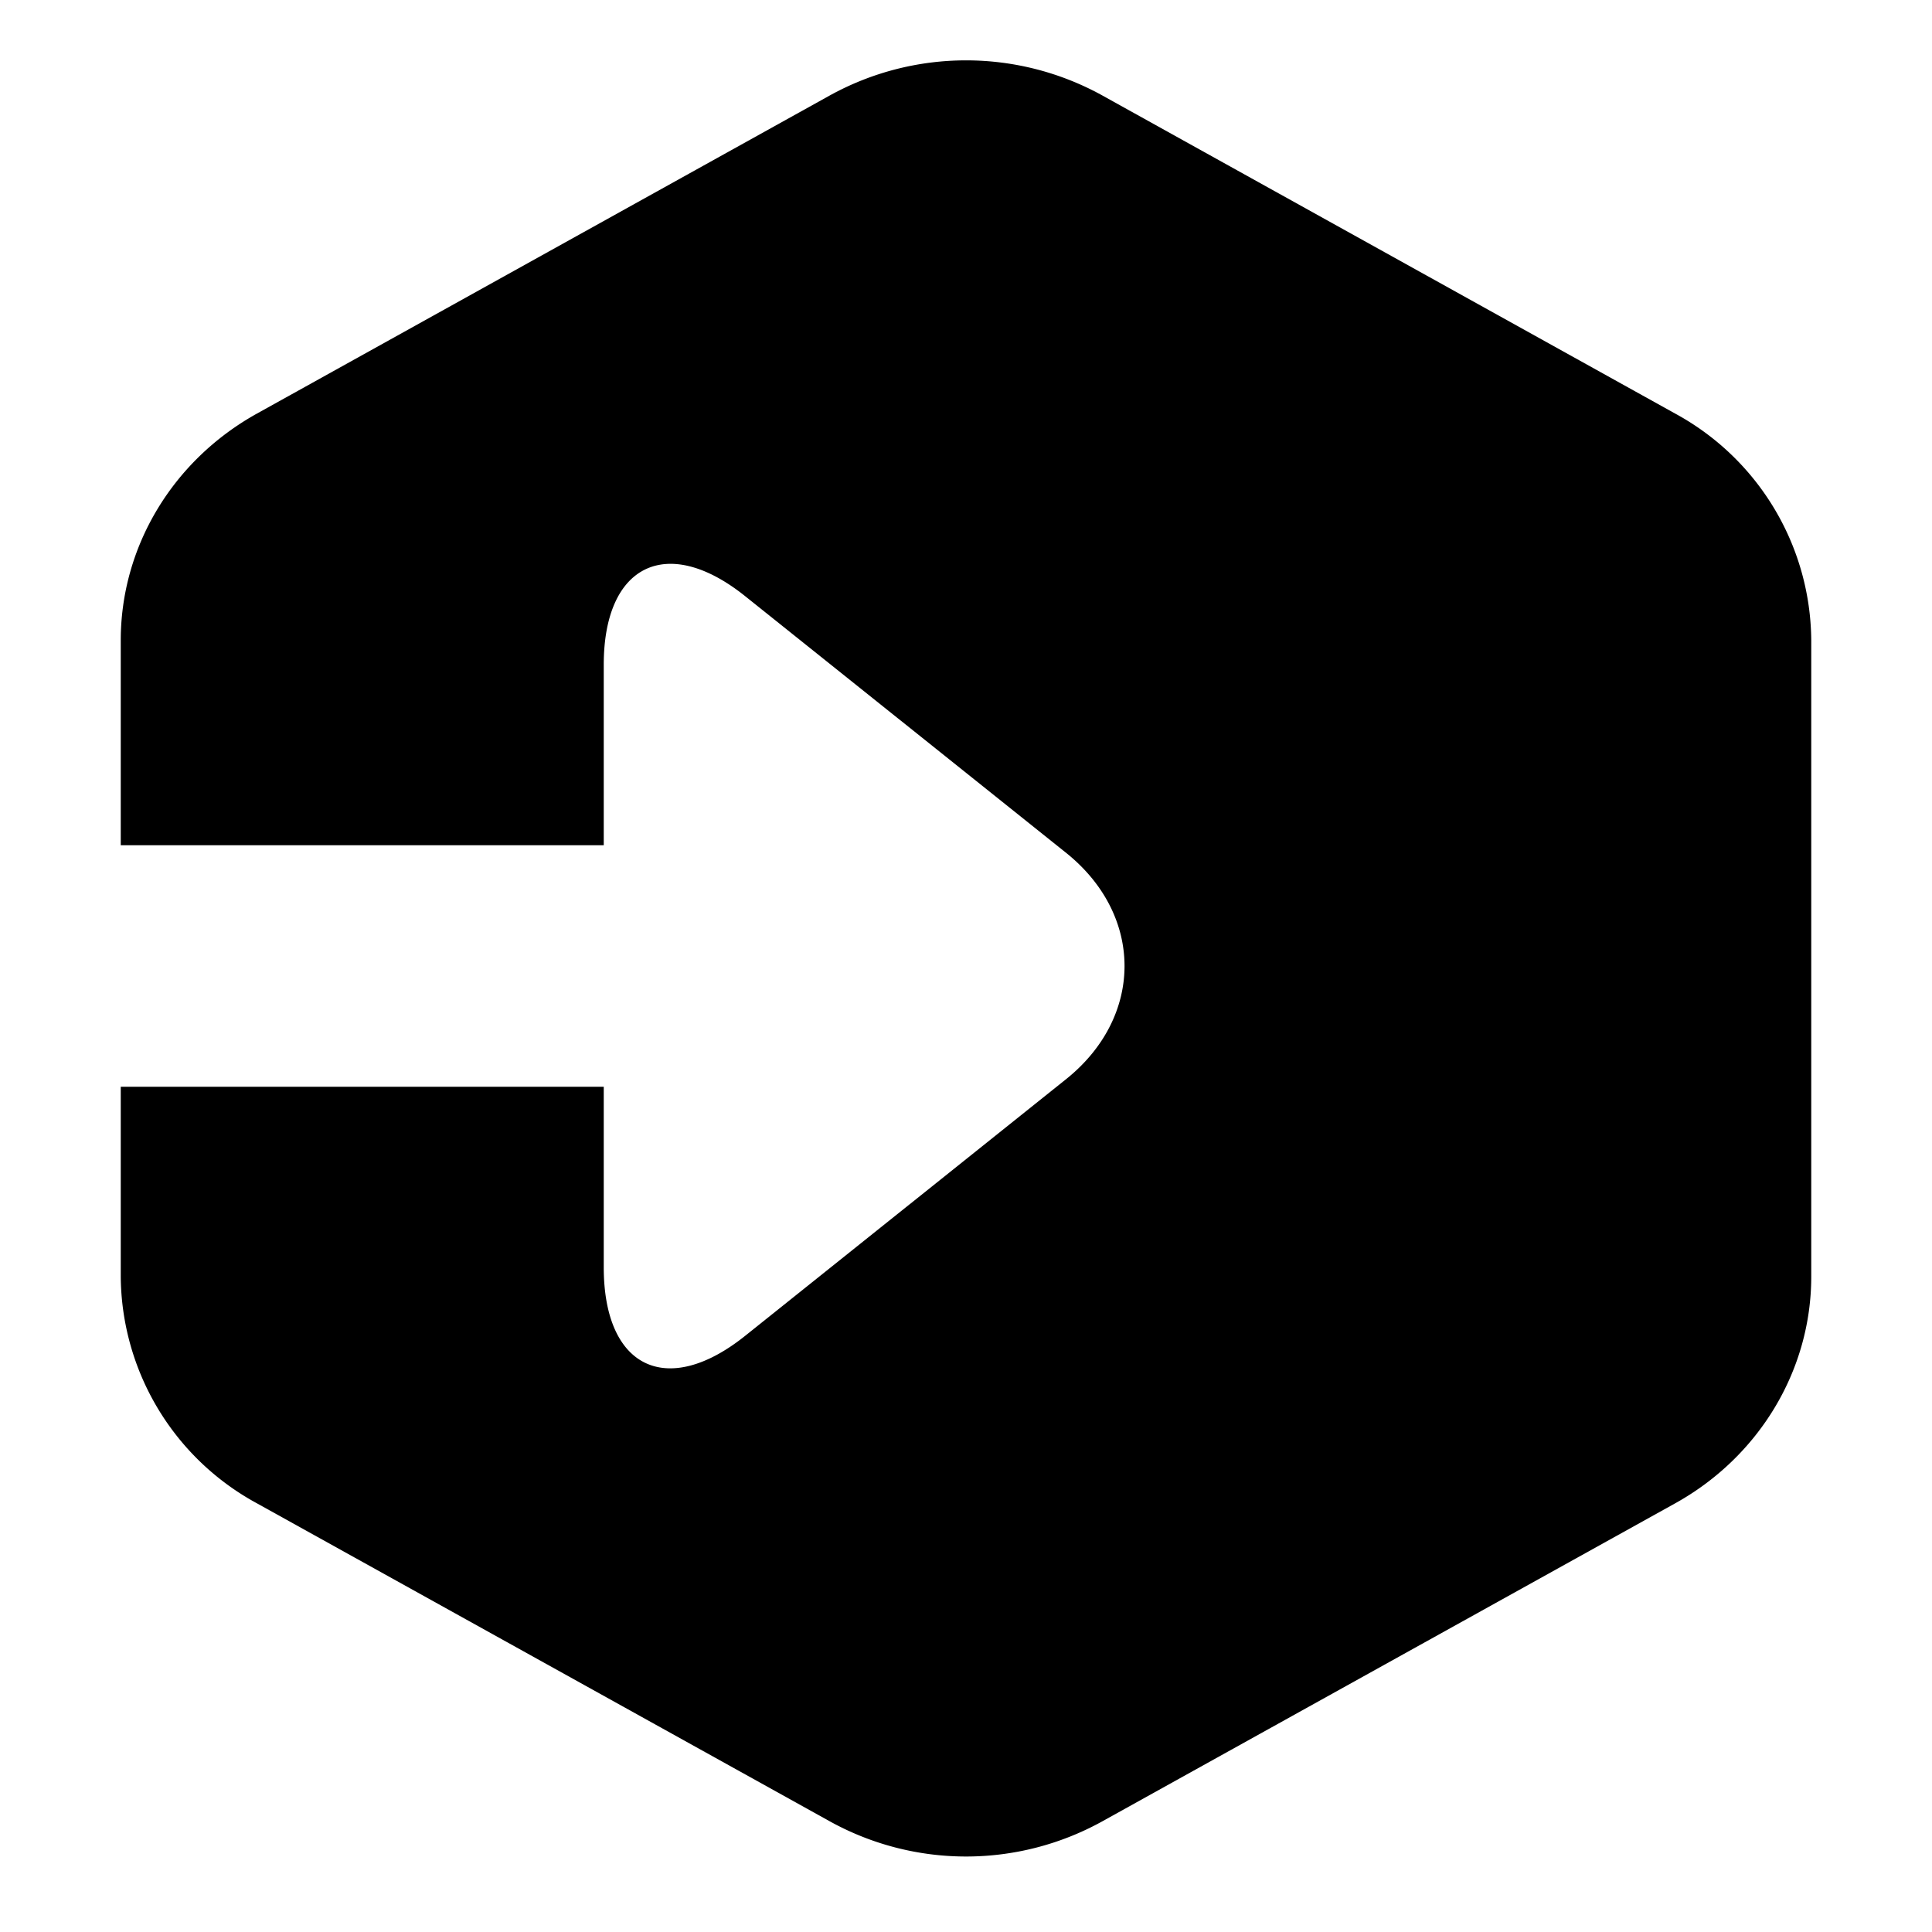 <svg xmlns="http://www.w3.org/2000/svg" viewBox="0 0 16 16" width="16px" height="16px"><g><path fill-rule="evenodd" d="M5 7H1V5.303c0-.775.43-1.49 1.128-1.878L6.873.79a2.336 2.336 0 012.255 0l4.745 2.635A2.155 2.155 0 0115 5.303v5.27c0 .773-.43 1.49-1.127 1.877l-4.745 2.634a2.331 2.331 0 01-2.255 0L2.128 12.45A2.155 2.155 0 011 10.572V9h4v1.495c0 .837.525 1.085 1.172.567l2.656-2.124c.646-.517.647-1.358 0-1.876L6.172 4.938C5.526 4.42 5 4.674 5 5.505V7z"></path></g></svg>